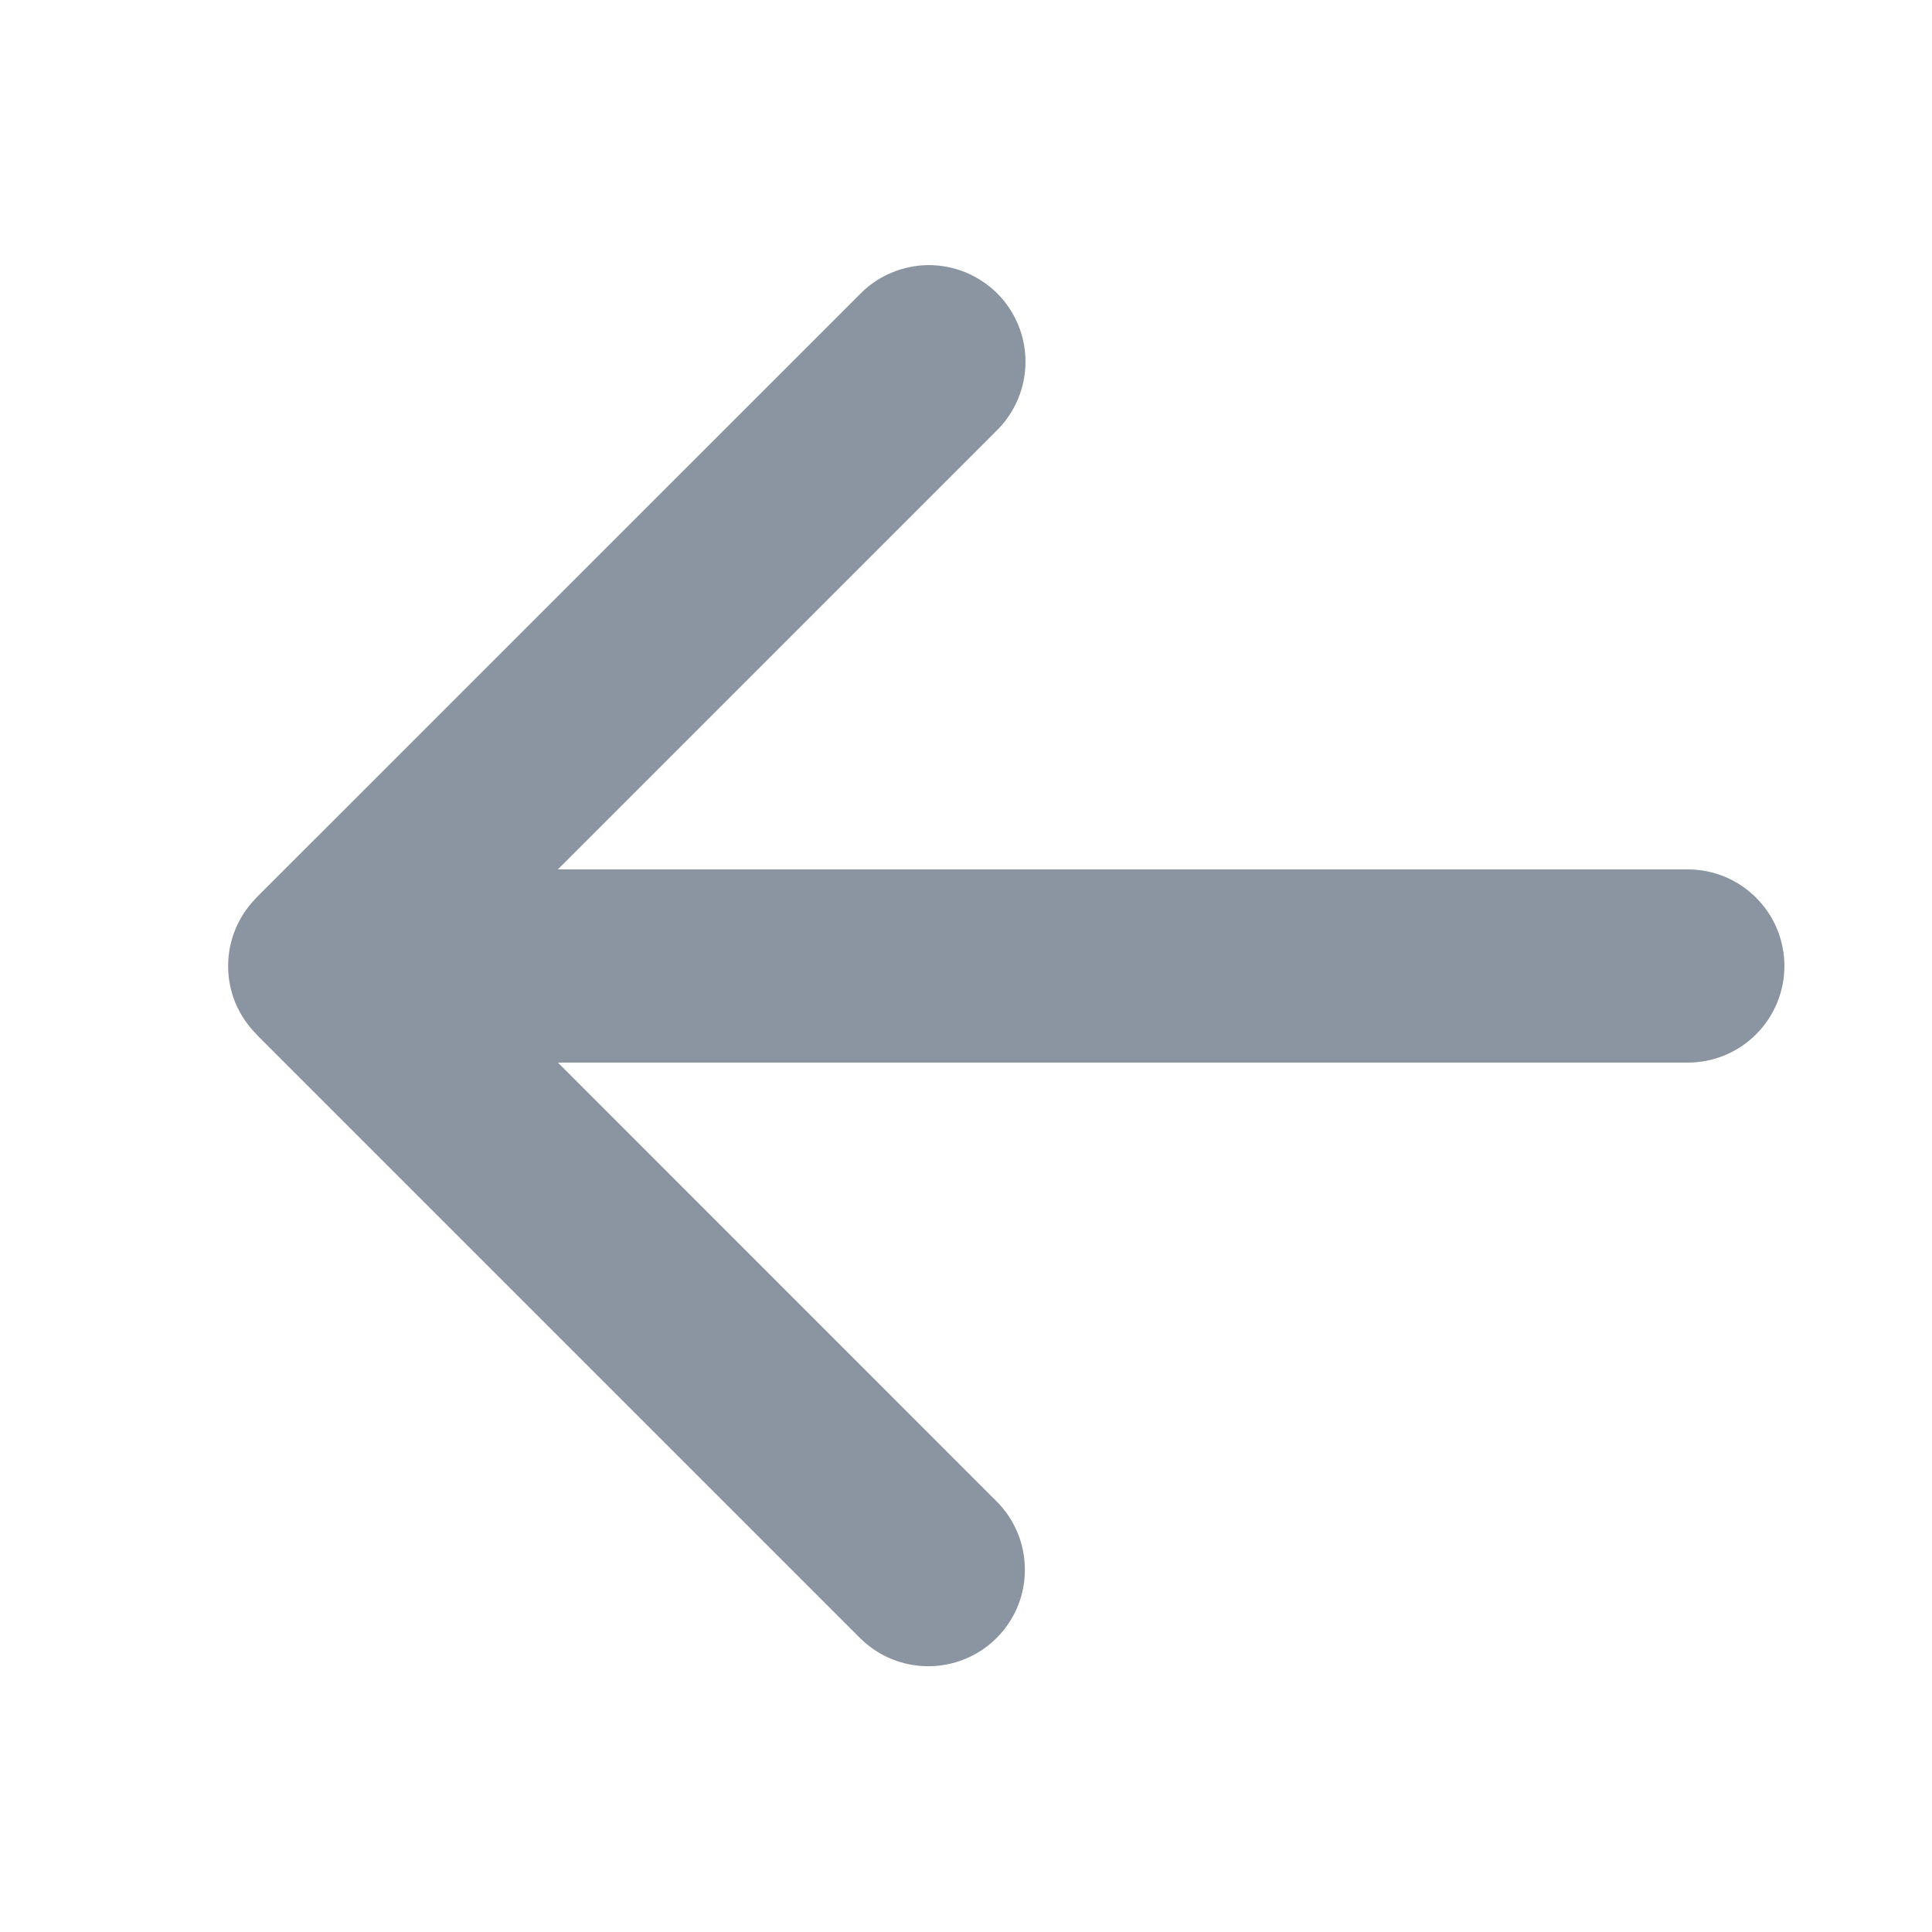 <svg width="23" height="23" viewBox="0 0 23 23" fill="none" xmlns="http://www.w3.org/2000/svg">
<path fill-rule="evenodd" clip-rule="evenodd" d="M20.092 10.35H6.641L11.865 5.126C11.973 5.02 12.059 4.893 12.118 4.753C12.177 4.613 12.208 4.463 12.208 4.311C12.209 4.159 12.18 4.009 12.122 3.868C12.064 3.728 11.979 3.6 11.872 3.493C11.764 3.386 11.637 3.301 11.496 3.243C11.356 3.185 11.206 3.156 11.054 3.156C10.902 3.157 10.752 3.188 10.612 3.247C10.472 3.305 10.345 3.392 10.239 3.5L3.051 10.687C3.048 10.689 3.047 10.693 3.044 10.696C2.887 10.857 2.78 11.06 2.737 11.281C2.694 11.503 2.717 11.732 2.803 11.94C2.86 12.077 2.942 12.198 3.044 12.304L3.051 12.313L10.239 19.501C10.464 19.725 10.758 19.836 11.051 19.836C11.279 19.836 11.501 19.769 11.69 19.643C11.879 19.516 12.027 19.337 12.114 19.127C12.201 18.917 12.223 18.686 12.179 18.463C12.135 18.24 12.026 18.035 11.865 17.874L6.642 12.65H20.093C20.398 12.65 20.691 12.529 20.906 12.313C21.122 12.097 21.243 11.805 21.243 11.5C21.243 11.195 21.122 10.902 20.906 10.687C20.691 10.471 20.398 10.35 20.093 10.35" fill="#8B95A1"/>
</svg>
